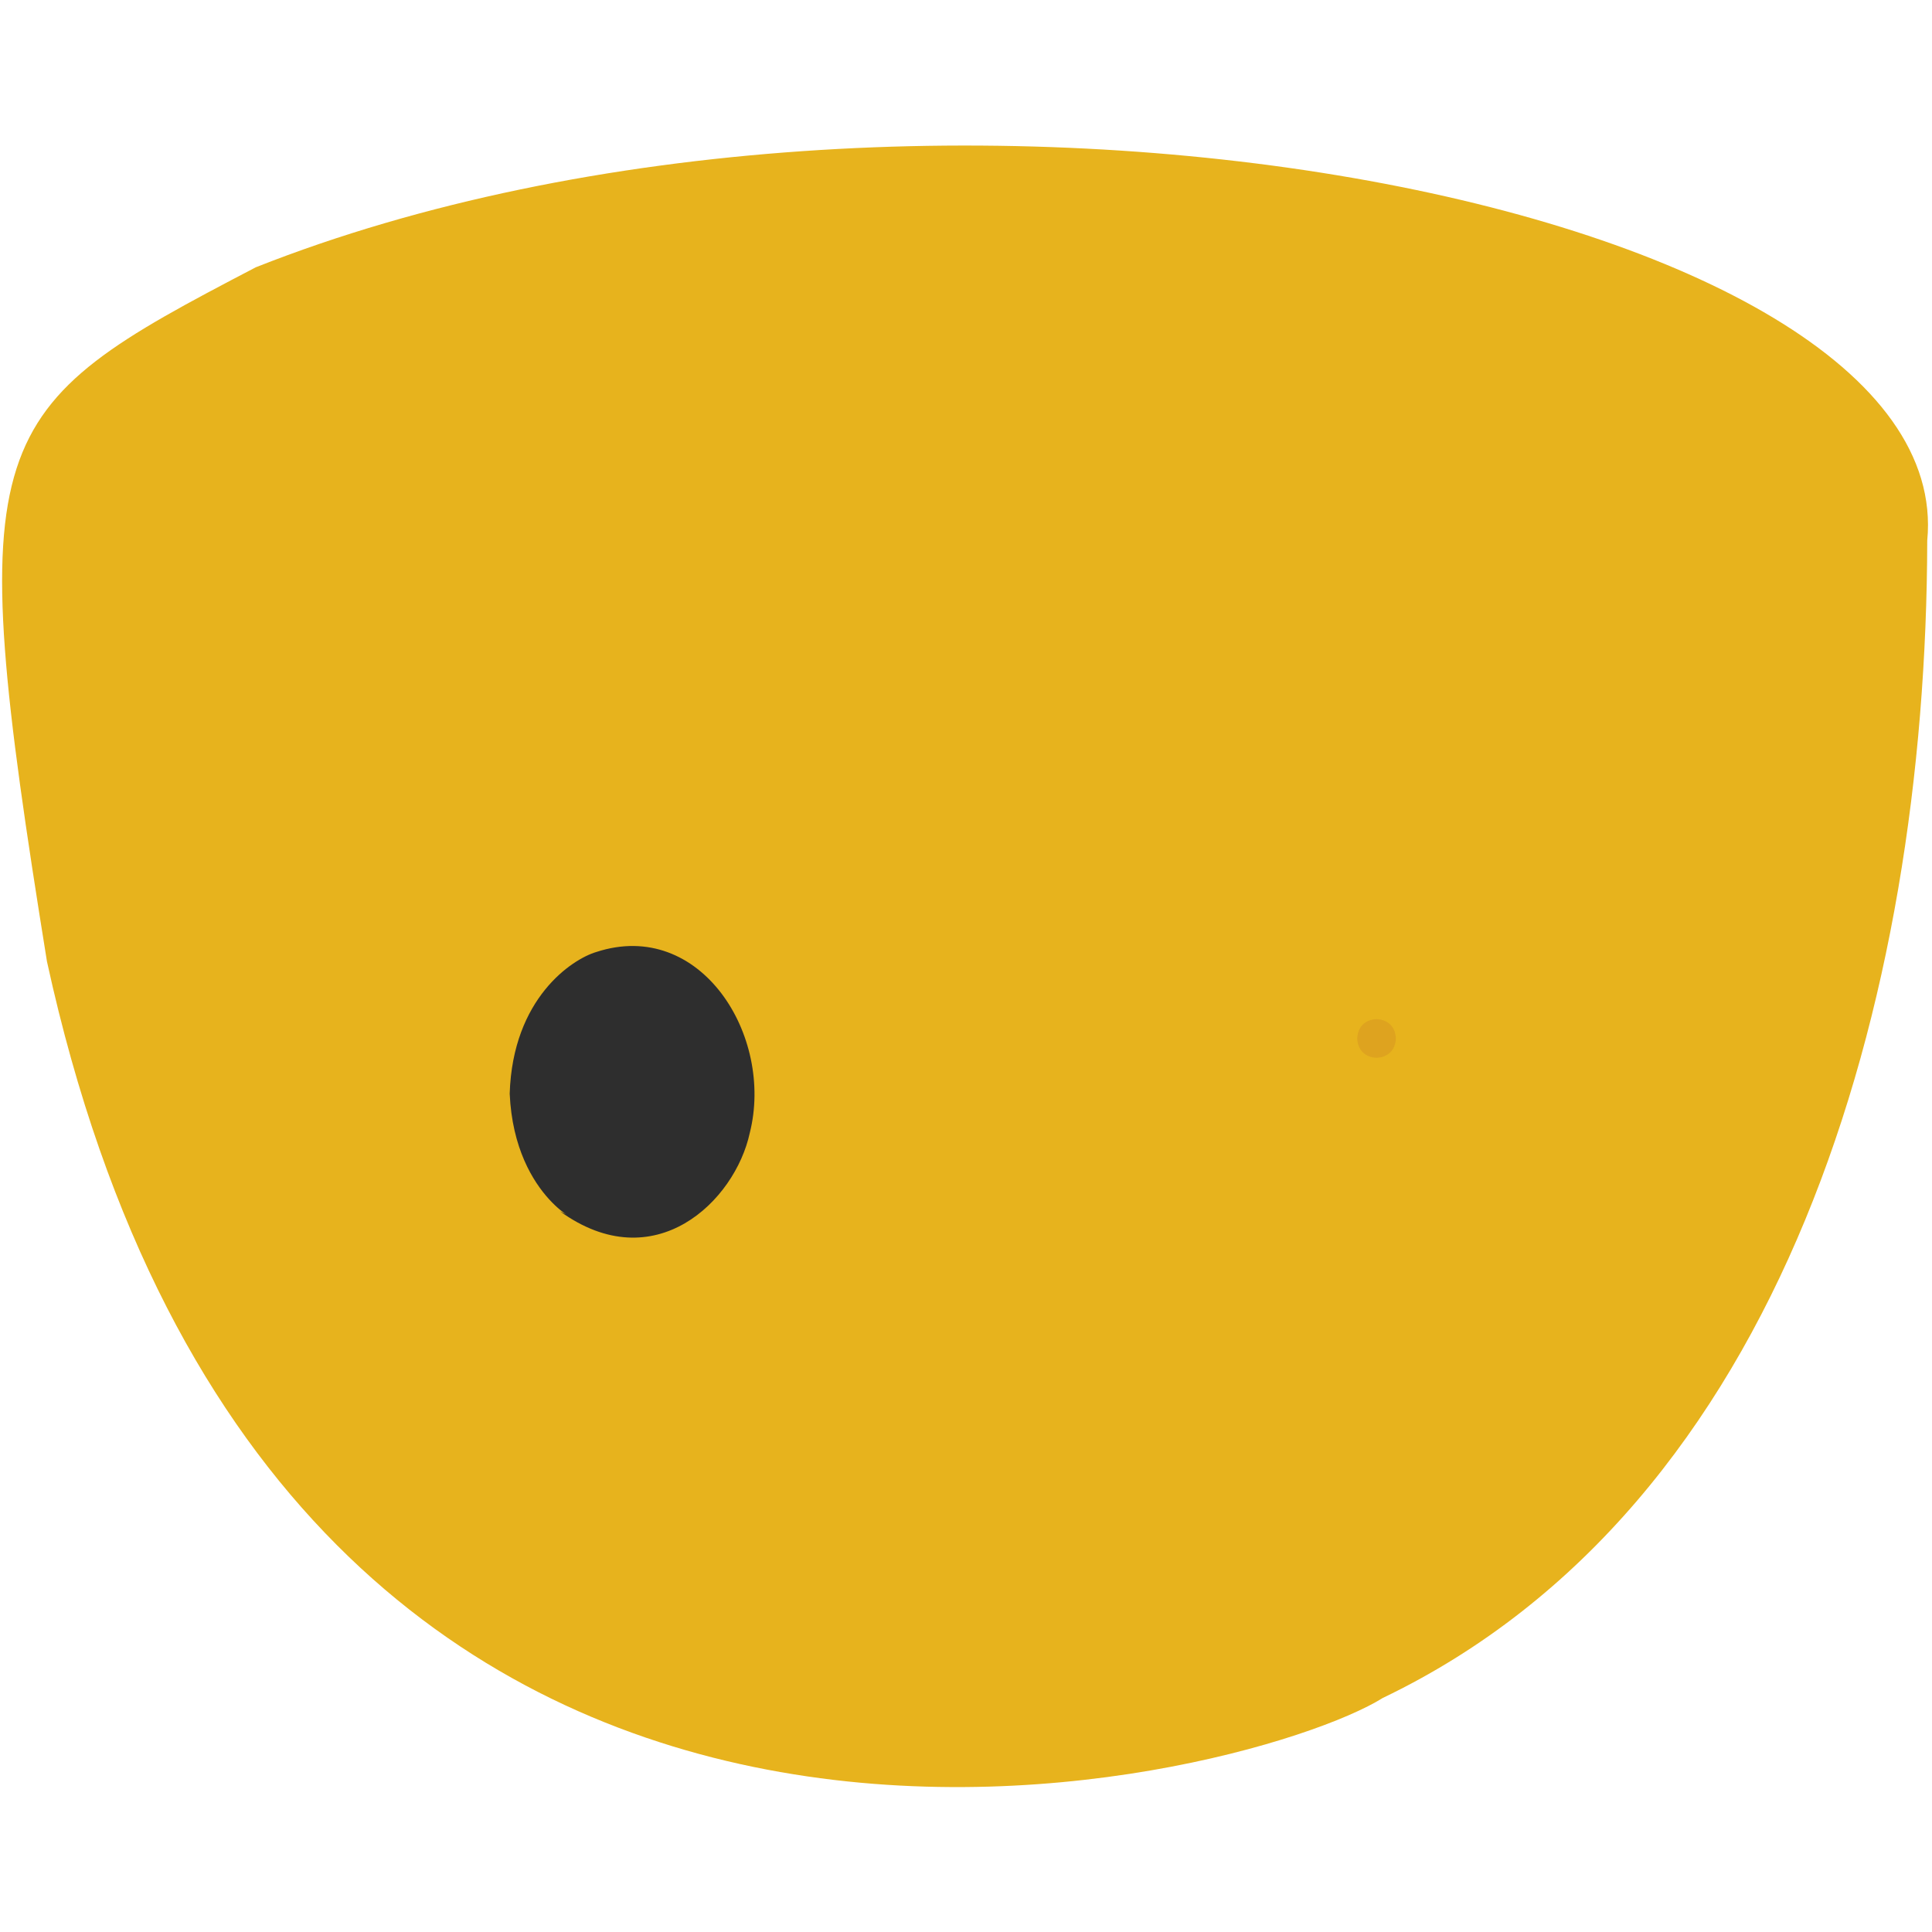 <?xml version="1.0" ?>
<svg height="240" version="1.1" width="240" xmlns="http://www.w3.org/2000/svg">
  <defs/>
  <g>
    <path d="M 239.409 67.154 C 243.461 25.065 114.512 0.462 31.779 33.202 C -2.232 50.949 -4.828 53.384 5.835 119.445 C 35.193 253.84 155.164 221.349 171.78 210.923 C 221.624 187.027 239.296 124.394 239.409 67.154" fill="rgb(228, 169, 0)" opacity="0.885" stroke-width="2.0"/>
    <path d="M 93.139 140.74 C 96.185 128.692 87.036 114.024 74.073 118.261 C 71.083 119.147 63.689 123.978 63.316 135.857 C 63.921 149.454 73.7 152.399 69.568 150.476 C 81.302 158.955 91.308 149.215 93.139 140.74" fill="rgb(0, 13, 51)" opacity="0.798" stroke-width="2.0"/>
    <path d="M 173.4 129.0 C 173.334 127.562 172.438 126.666 171 126.6 C 169.562 126.666 168.666 127.562 168.6 129.0 C 168.666 130.438 169.562 131.334 171 131.4 C 172.438 131.334 173.334 130.438 173.4 129.0" fill="rgb(157, 37, 46)" opacity="0.114" stroke-width="2.0"/>
  </g>
</svg>
